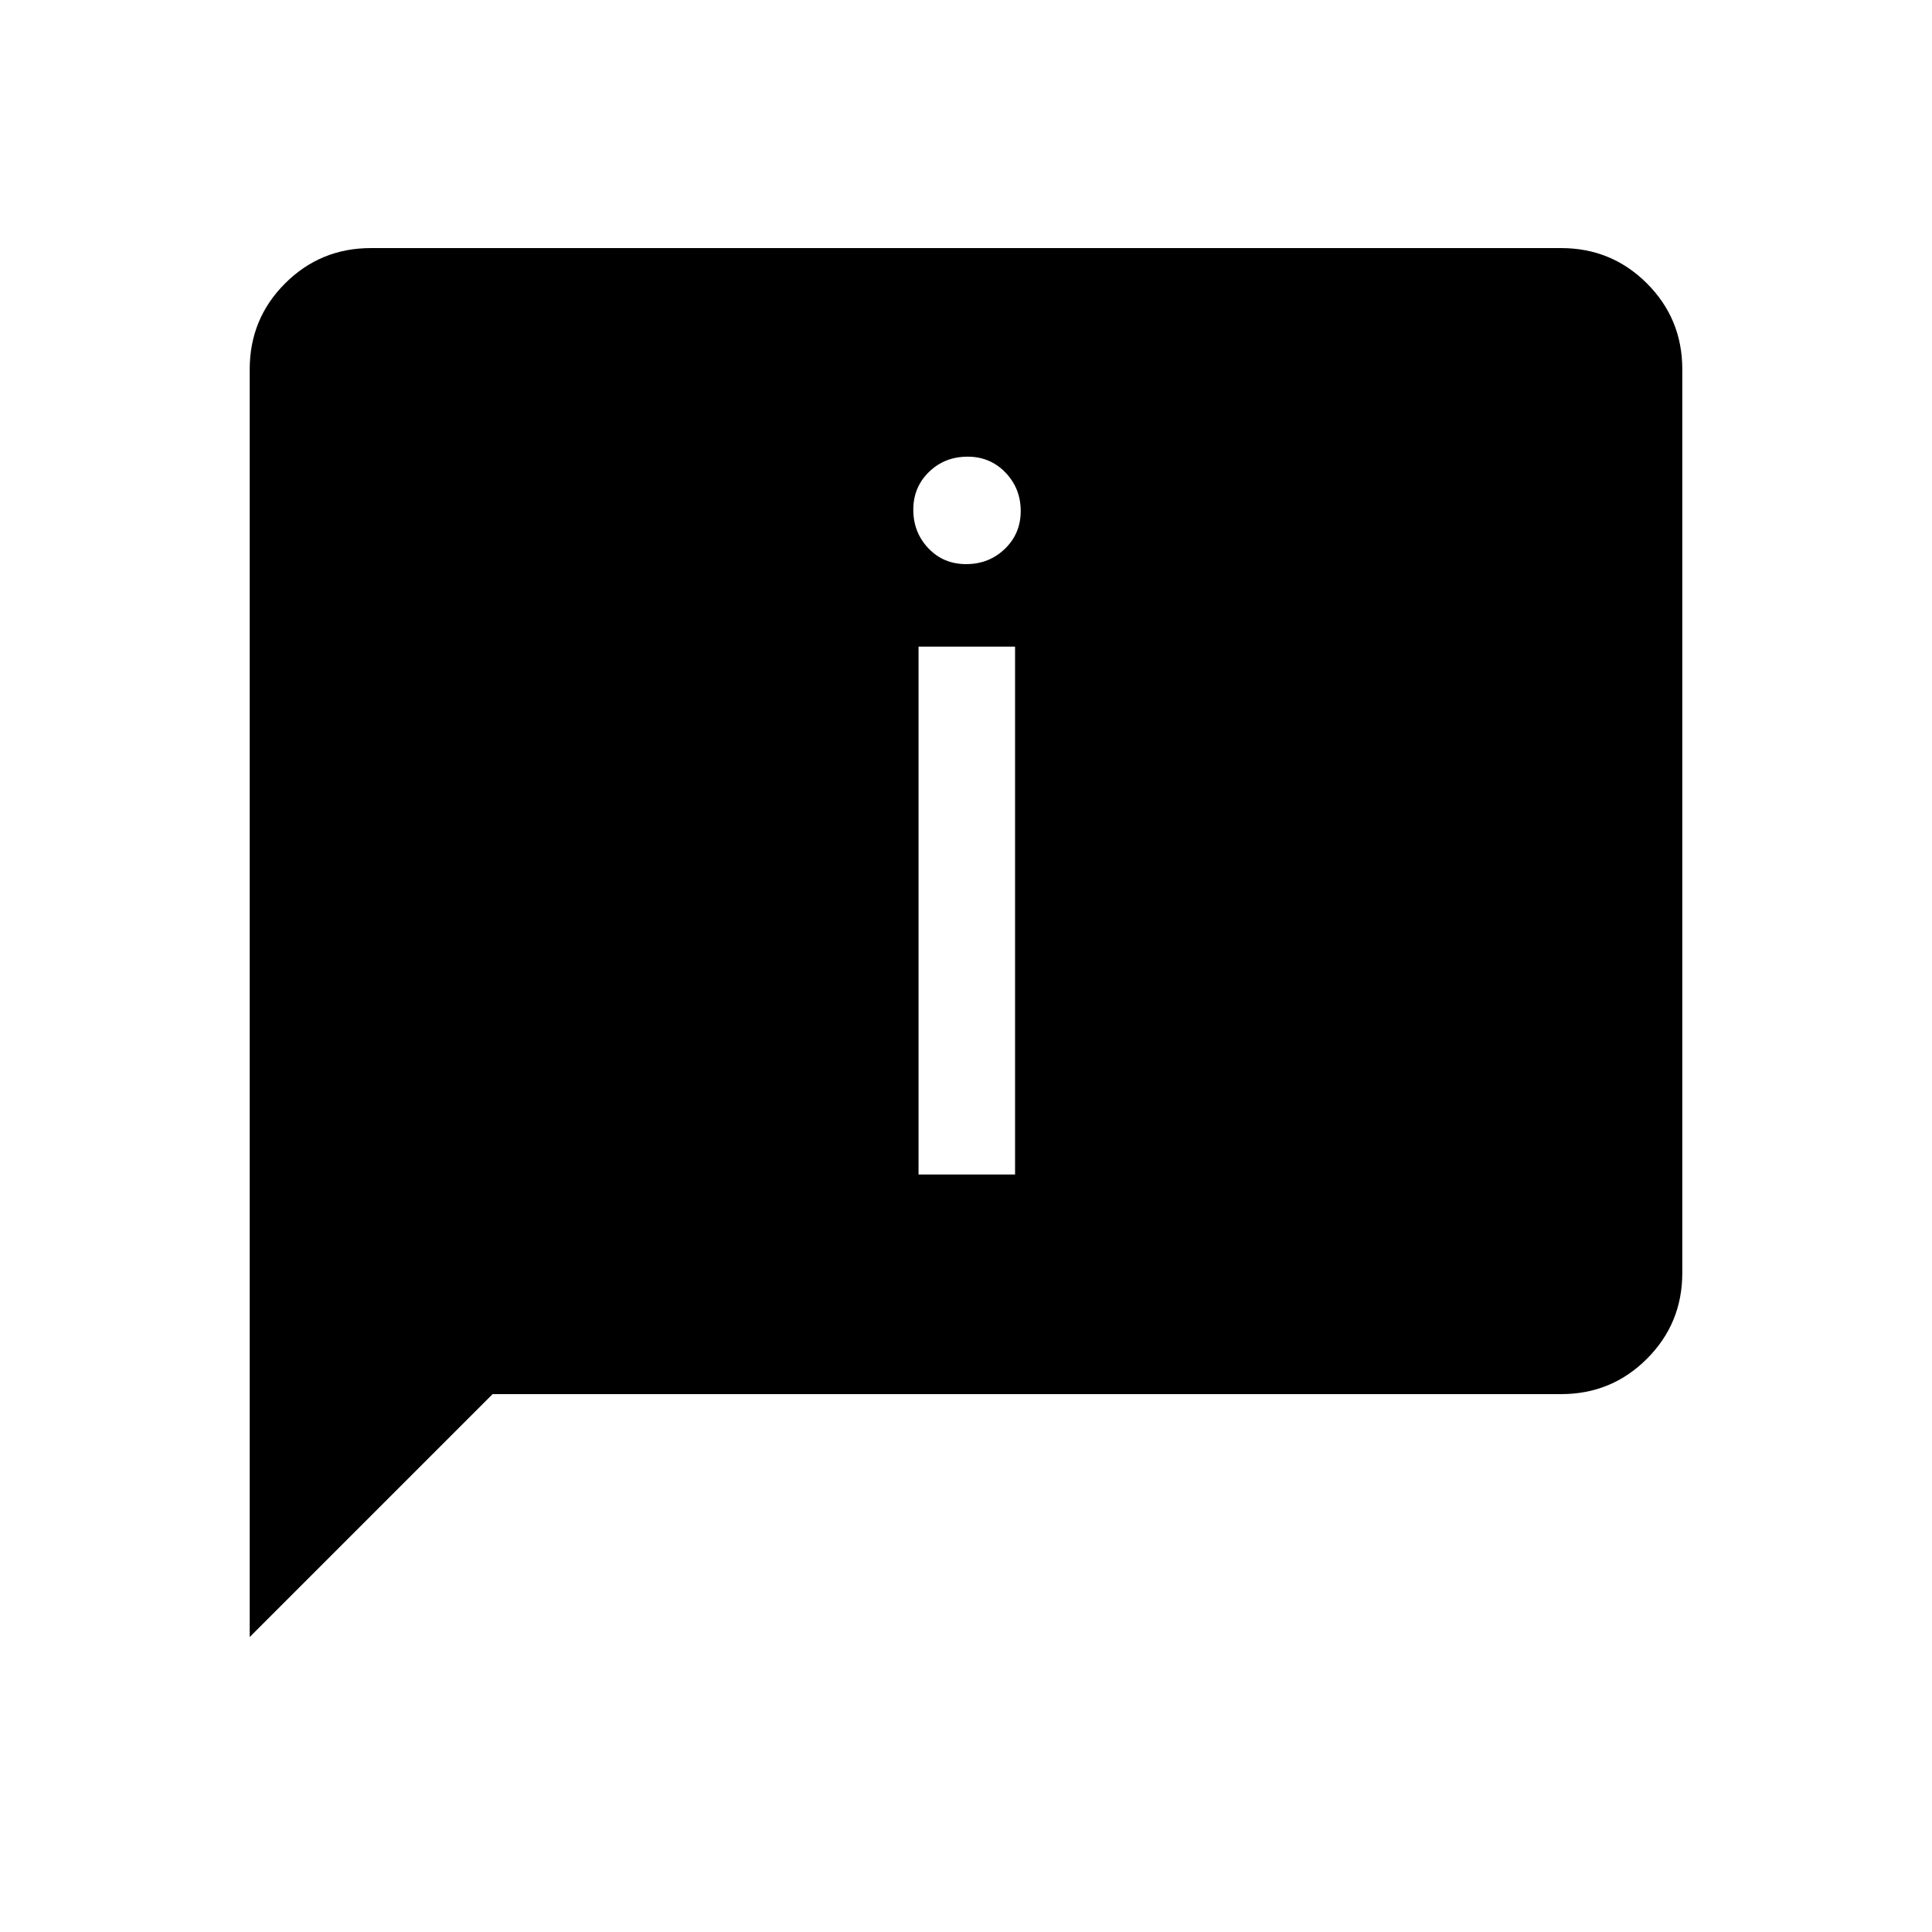 <svg xmlns="http://www.w3.org/2000/svg" height="20" viewBox="0 -960 960 960" width="20"><path d="M480.09-679.69q11.33 0 19.22-7.59 7.88-7.59 7.88-18.81 0-11.22-7.58-19.1-7.58-7.89-18.79-7.89-11.44 0-19.22 7.59-7.79 7.58-7.79 18.79 0 11.21 7.47 19.11 7.47 7.9 18.81 7.9Zm-23.67 303.3h47.96v-262.3h-47.96v262.3ZM124.08-146.58v-629.9q0-25.12 17.56-42.68 17.57-17.57 42.62-17.57h591.48q25.05 0 42.62 17.57 17.56 17.56 17.56 42.62v449.08q0 25.06-17.56 42.62-17.57 17.57-42.62 17.57H244.77L124.08-146.58Z"/></svg>